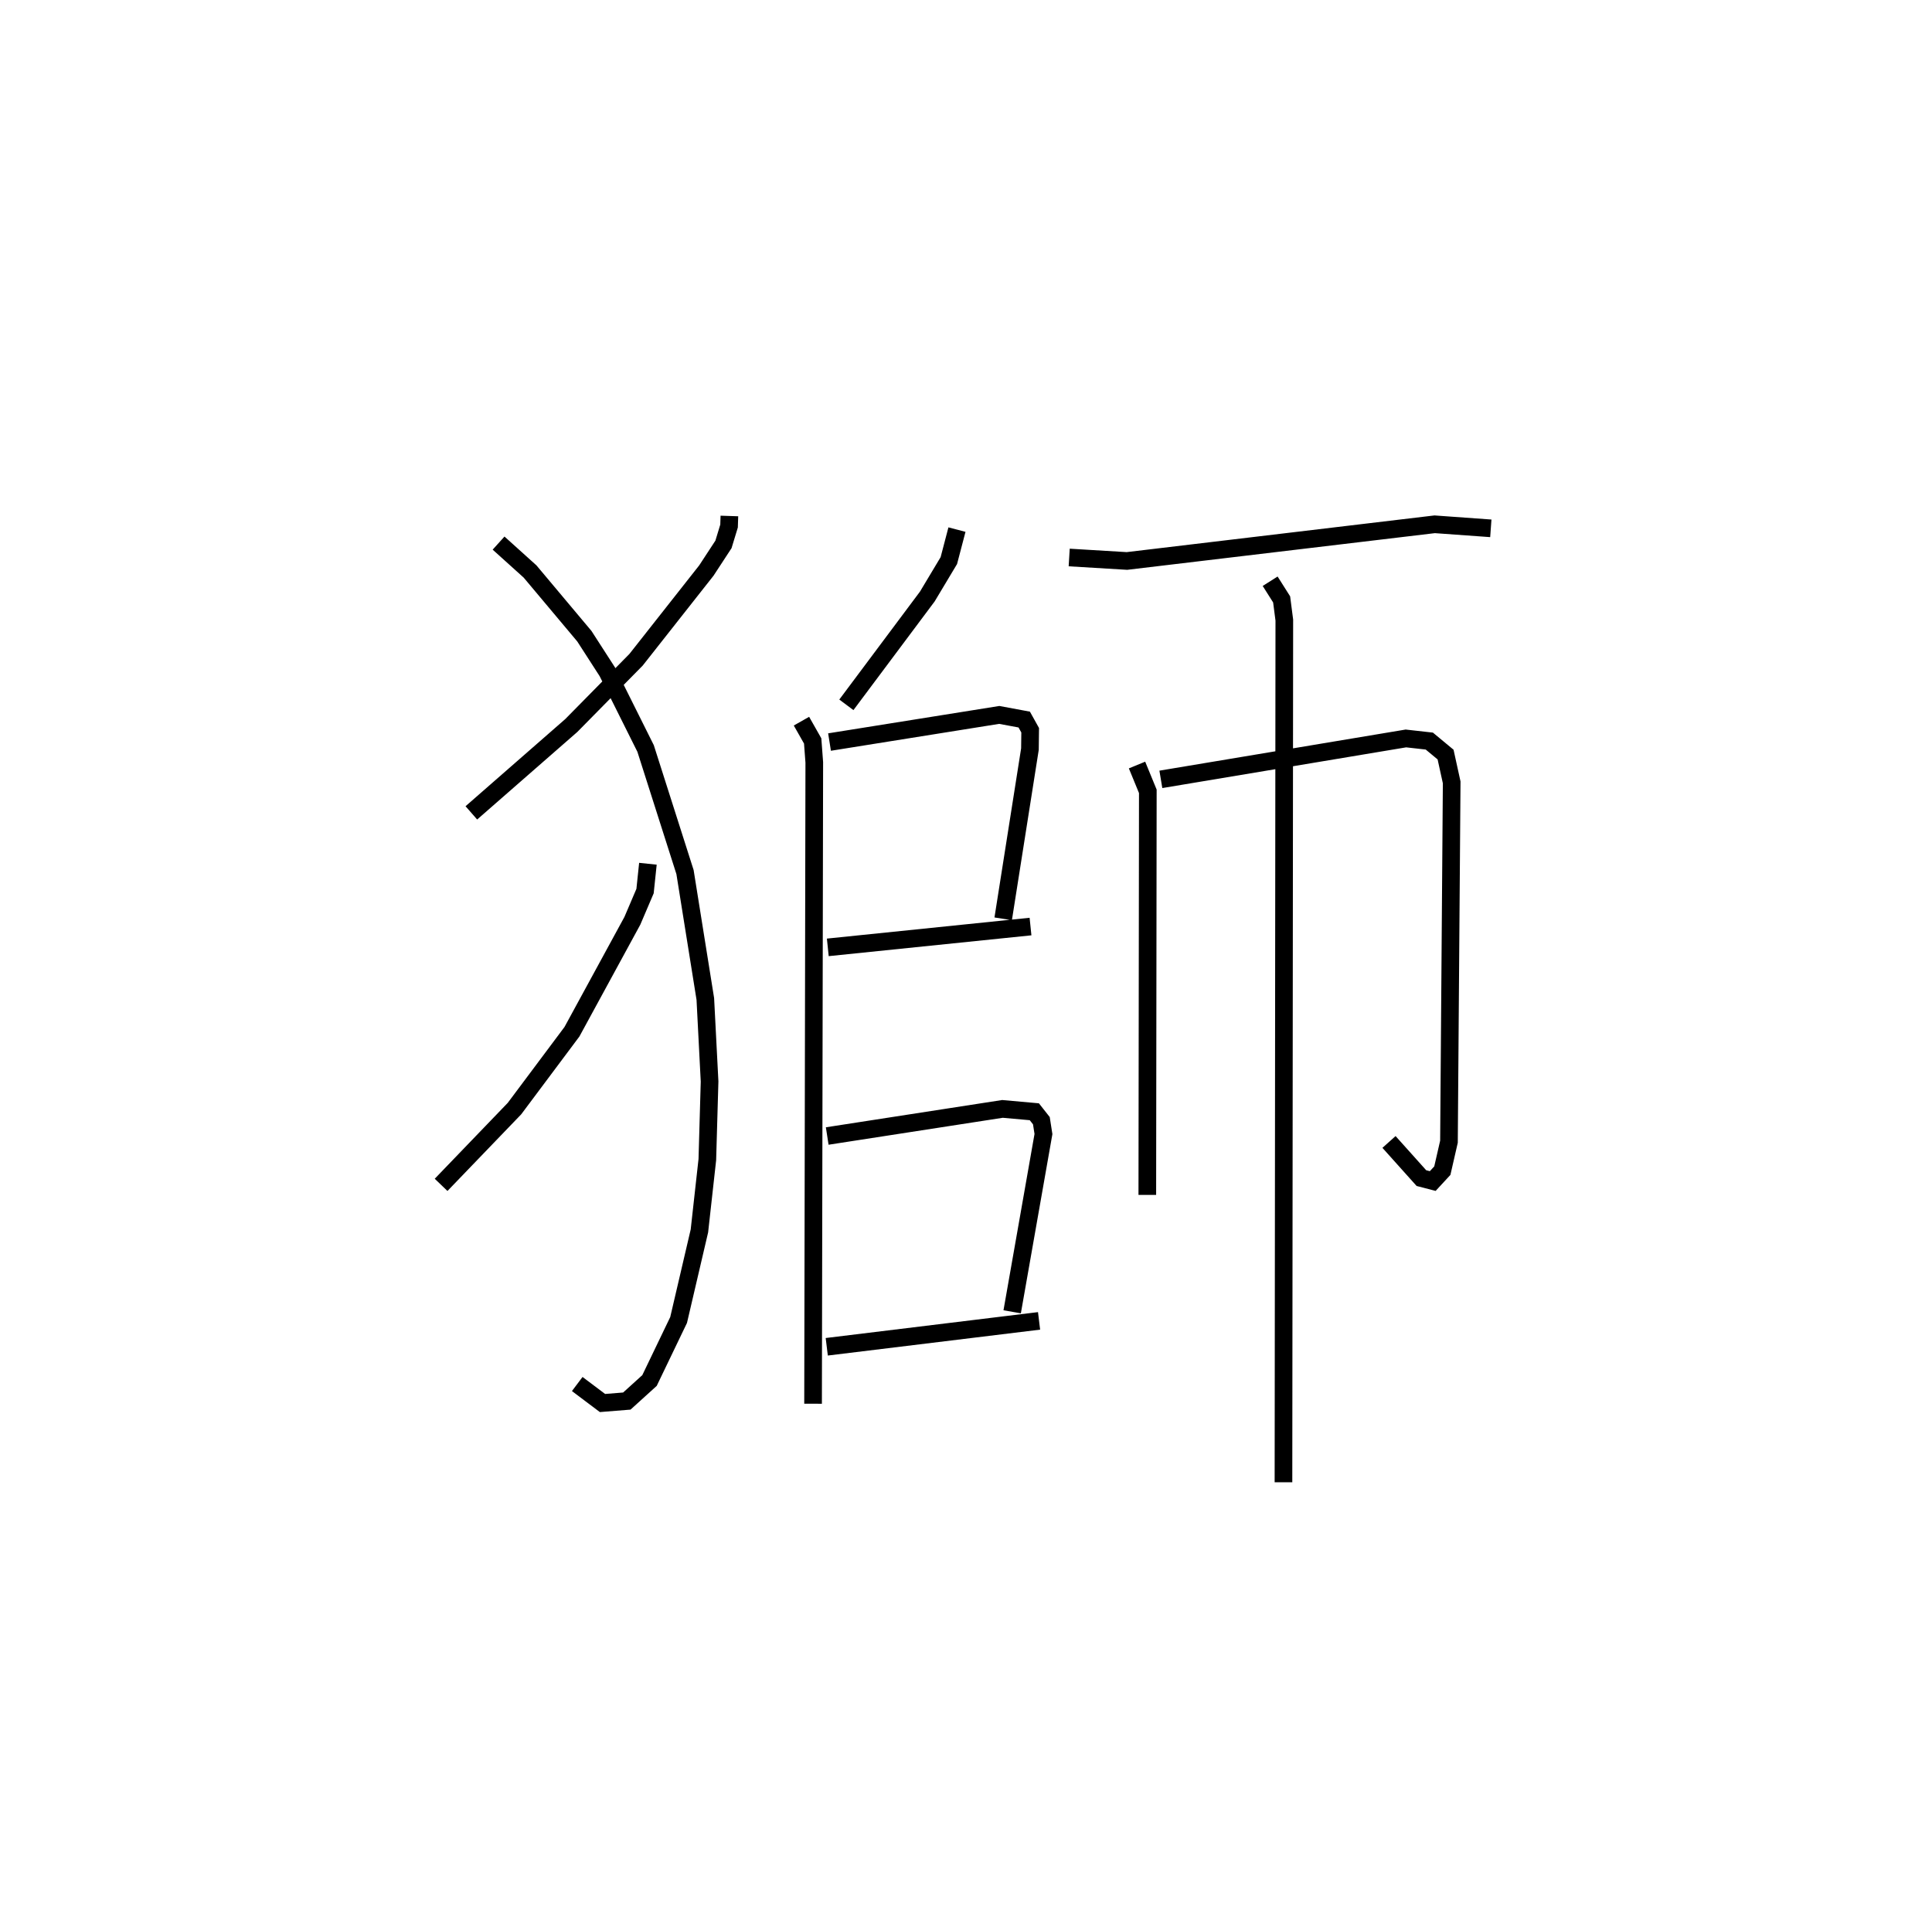 <?xml version="1.0" encoding="utf-8" ?>
<svg baseProfile="full" height="109.029" version="1.1" width="109.493" xmlns="http://www.w3.org/2000/svg" xmlns:ev="http://www.w3.org/2001/xml-events" xmlns:xlink="http://www.w3.org/1999/xlink"><defs /><rect fill="white" height="109.029" width="109.493" x="0" y="0" /><path d="M25,25 m0.0,0.0 m16.337,4.25 l-0.019,0.571 -0.316,1.039 l-0.97,1.483 -3.984,5.057 l-3.671,3.728 -5.664,4.952 m1.543,-15.293 l1.784,1.609 3.077,3.667 l1.304,2.023 2.167,4.343 l2.234,7.006 1.151,7.194 l0.241,4.678 -0.127,4.427 l-0.449,4.043 -1.179,5.05 l-1.649,3.431 -1.285,1.165 l-1.38,0.111 -1.431,-1.077 m4.005,-29.493 l-0.162,1.549 -0.719,1.685 l-3.424,6.289 -3.258,4.358 l-4.158,4.322 m29.236,-37.145 l-0.46,1.756 -1.219,2.035 l-4.589,6.142 m-2.545,0.926 l0.636,1.121 0.091,1.218 l-0.069,36.354 m0.933,-37.509 l9.619,-1.538 1.415,0.263 l0.337,0.606 -0.013,1.067 l-1.516,9.623 m-9.94,1.618 l11.488,-1.18 m-11.521,11.874 l9.933,-1.537 1.805,0.162 l0.399,0.507 0.118,0.756 l-1.773,10.077 m-10.508,1.983 l12.032,-1.468 m1.708,-43.275 l3.273,0.197 17.44,-2.079 l3.182,0.229 m-20.051,13.418 l0.612,1.491 -0.029,22.877 m0.768,-23.556 l13.888,-2.319 1.326,0.149 l0.922,0.765 0.346,1.576 l-0.154,20.369 -0.376,1.642 l-0.544,0.589 -0.642,-0.167 l-1.836,-2.049 m-6.736,-31.786 l0.651,1.029 0.152,1.173 l-0.048,48.876 " fill="none" stroke="black" stroke-width="1" /></svg>